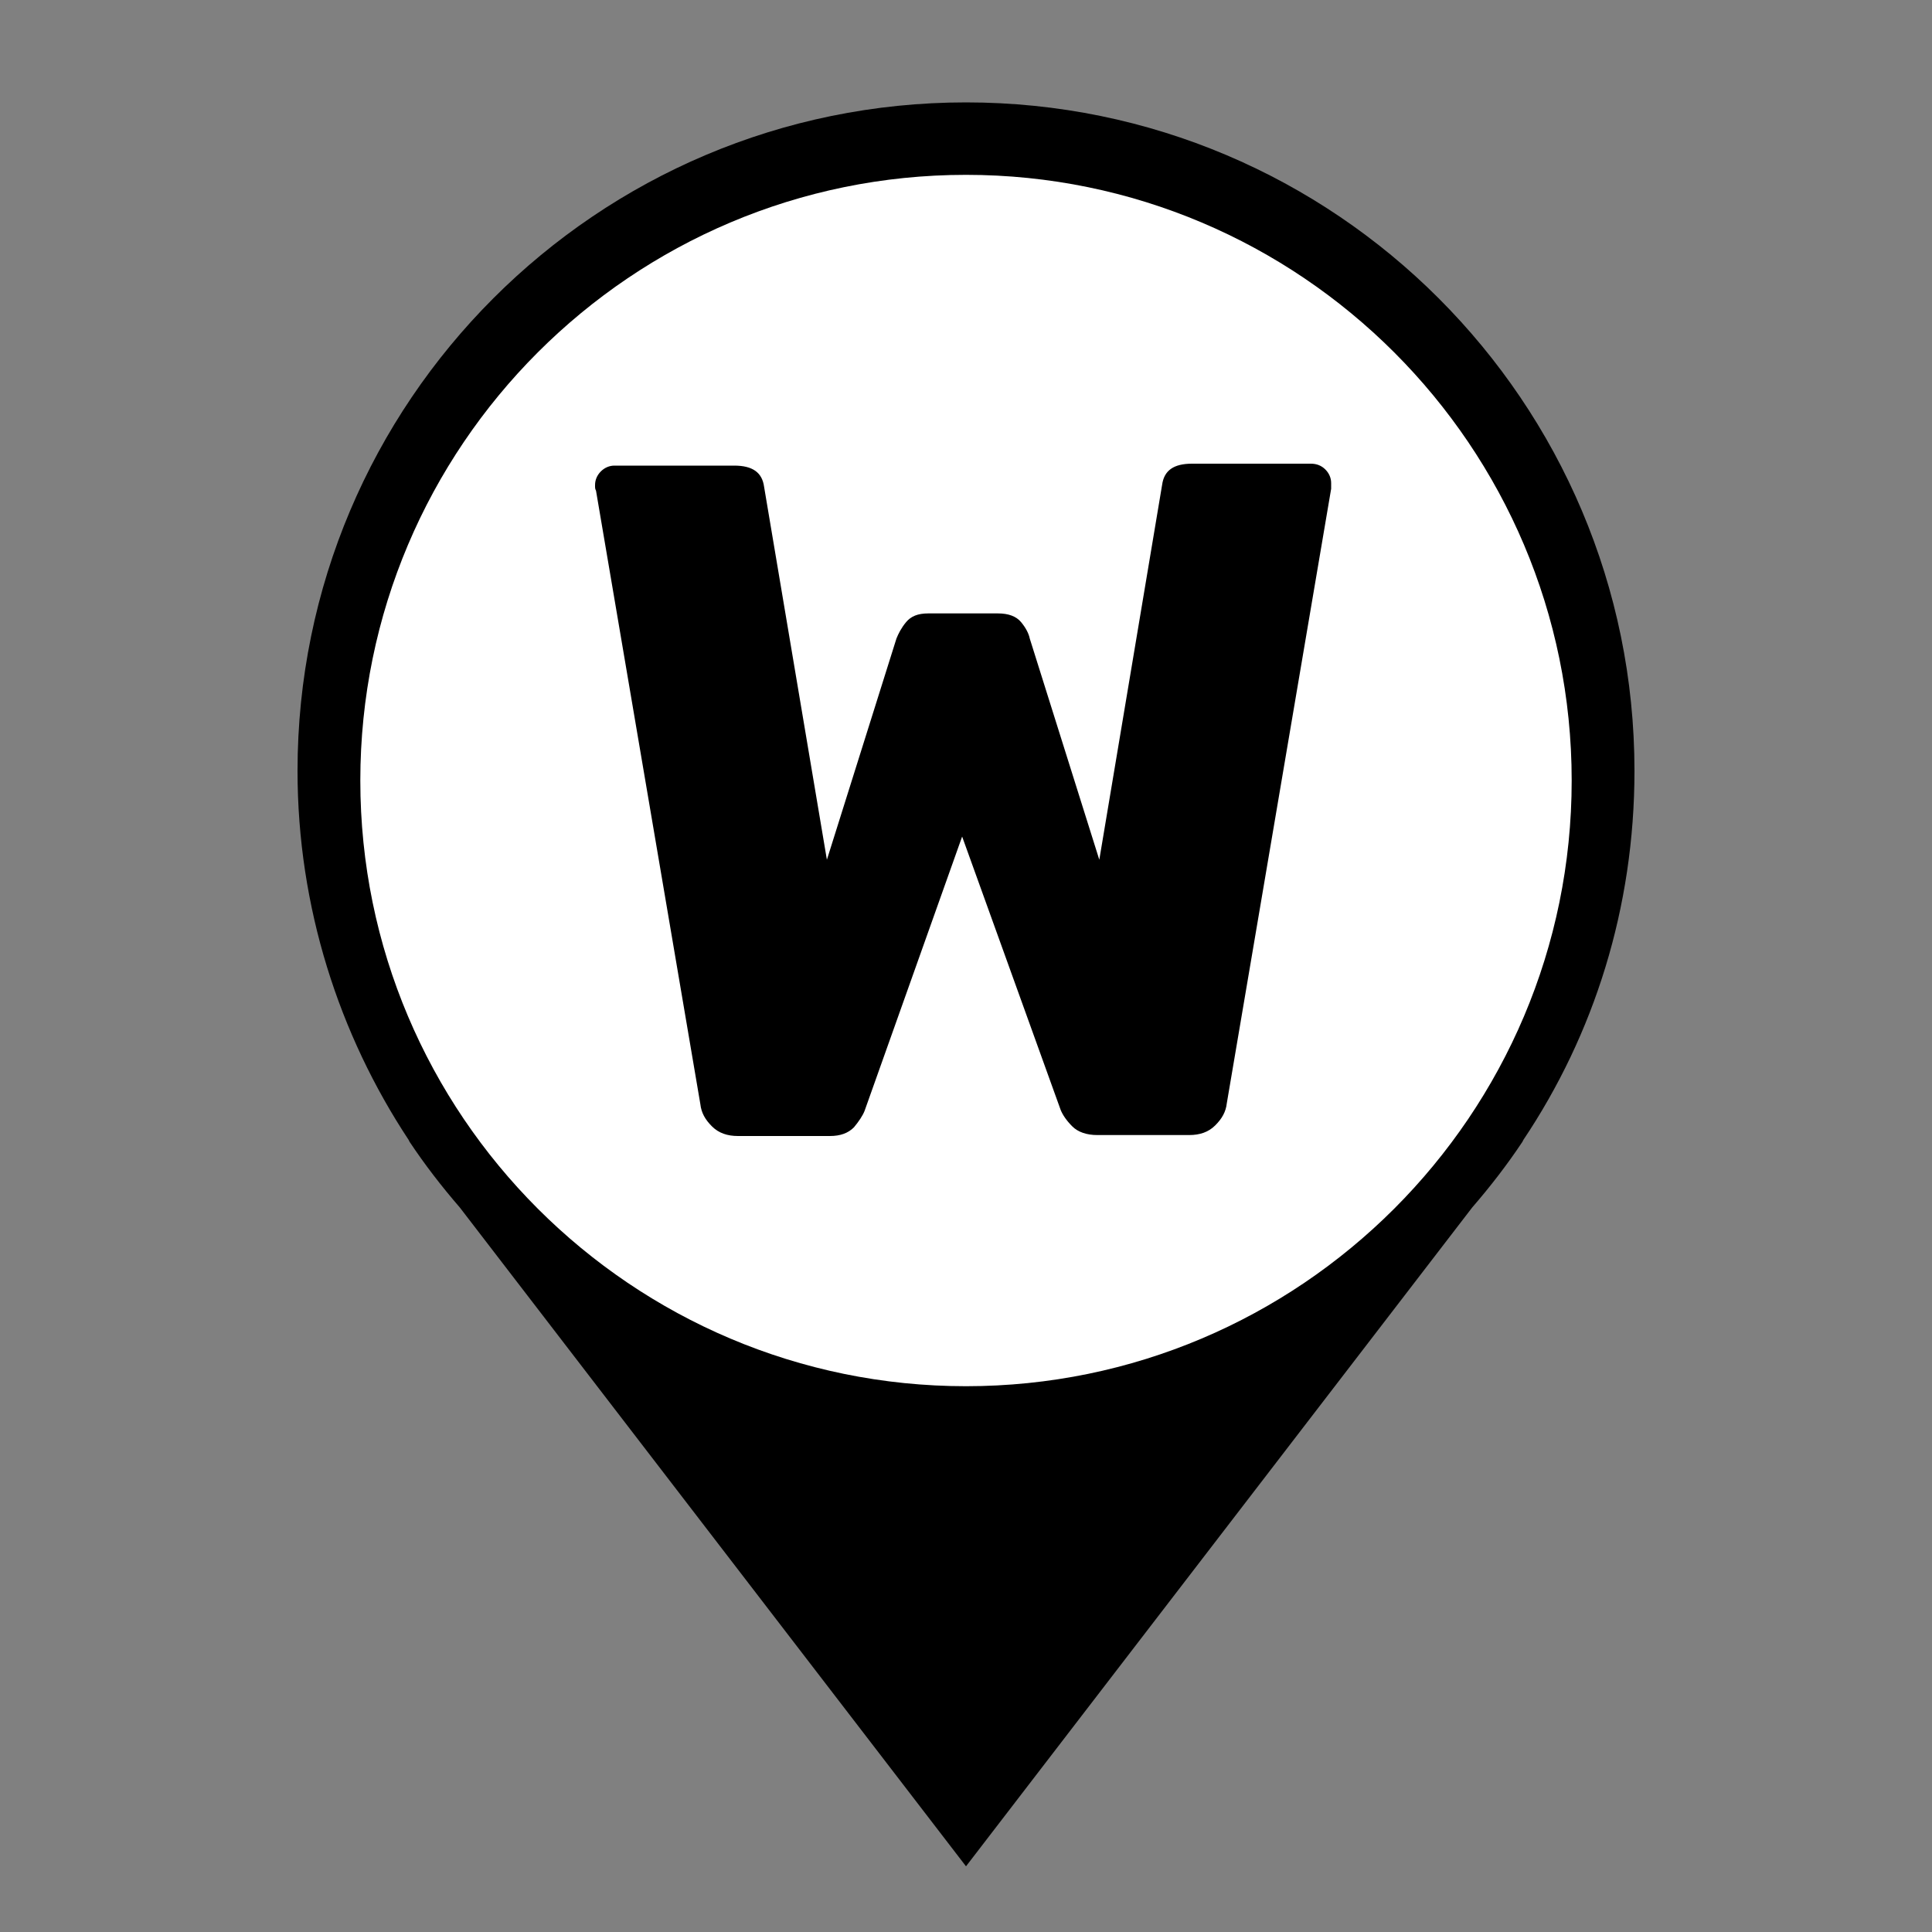 <?xml version="1.0" encoding="utf-8"?>
<!-- Generator: Adobe Illustrator 26.0.0, SVG Export Plug-In . SVG Version: 6.00 Build 0)  -->
<svg version="1.1" id="Layer_1" xmlns="http://www.w3.org/2000/svg" xmlns:xlink="http://www.w3.org/1999/xlink" x="0px" y="0px"
	 viewBox="0 0 200 200" style="enable-background:new 0 0 200 200;" xml:space="preserve">
	 <rect x="0" y="0" width="200" height="200" fill="#808080" stroke="none"/>
	 <style type="text/css">
	     .primary{fill:#000000;}
	     .pinFill{fill:#FFFFFF;}
	 </style>
	 <g>
	 	<path id="pin" class="primary" d="M169.2,79.8c0-38.2-31-69.2-69.2-69.2s-69.2,31-69.2,69.2c0,14.1,4.3,27.3,11.5,38.2h0l0.1,0.2
	 		c1.6,2.4,3.3,4.6,5.2,6.8l52.4,68.2l52.4-68.2c1.9-2.2,3.6-4.4,5.2-6.8l0.1-0.2h0C165,107.1,169.2,94,169.2,79.8L169.2,79.8z"/>
	 	<path id="pinFill" class="pinFill" d="M100,143.5c-34.6,0-62.7-28.1-62.7-62.7S65.4,18.1,100,18.1s62.7,28.1,62.7,62.7
	 		S134.6,143.5,100,143.5L100,143.5z"/>
	 </g>
<g>
	<path id="path2" class="primary" d="M76.4,117.6c-1.1,0-2-0.3-2.7-1c-0.7-0.7-1.1-1.4-1.2-2.3L61.7,50.8c-0.1-0.2-0.1-0.3-0.1-0.4c0-0.1,0-0.2,0-0.2
		c0-0.5,0.2-1,0.6-1.4c0.4-0.4,0.9-0.6,1.4-0.6H76c1.9,0,2.9,0.7,3.1,2.2L85.6,89l7.2-22.9c0.2-0.5,0.5-1.1,1-1.7
		c0.5-0.6,1.2-0.9,2.3-0.9h7.2c1.1,0,1.9,0.3,2.4,0.9c0.5,0.6,0.8,1.2,0.9,1.7l7.2,22.9l6.5-38.8c0.2-1.5,1.2-2.2,3.1-2.2h12.3
		c0.6,0,1.1,0.2,1.5,0.6c0.4,0.4,0.6,0.9,0.6,1.4c0,0.1,0,0.1,0,0.2c0,0.1,0,0.2,0,0.4l-10.8,63.6c-0.1,0.9-0.5,1.6-1.2,2.3
		c-0.7,0.7-1.6,1-2.7,1h-9.5c-1.1,0-2-0.3-2.6-0.9c-0.6-0.6-1-1.2-1.2-1.7L99.6,86.6L89.5,115c-0.2,0.5-0.6,1.1-1.1,1.7
		c-0.6,0.6-1.4,0.9-2.5,0.9H76.4z"/>
</g>
</svg>
